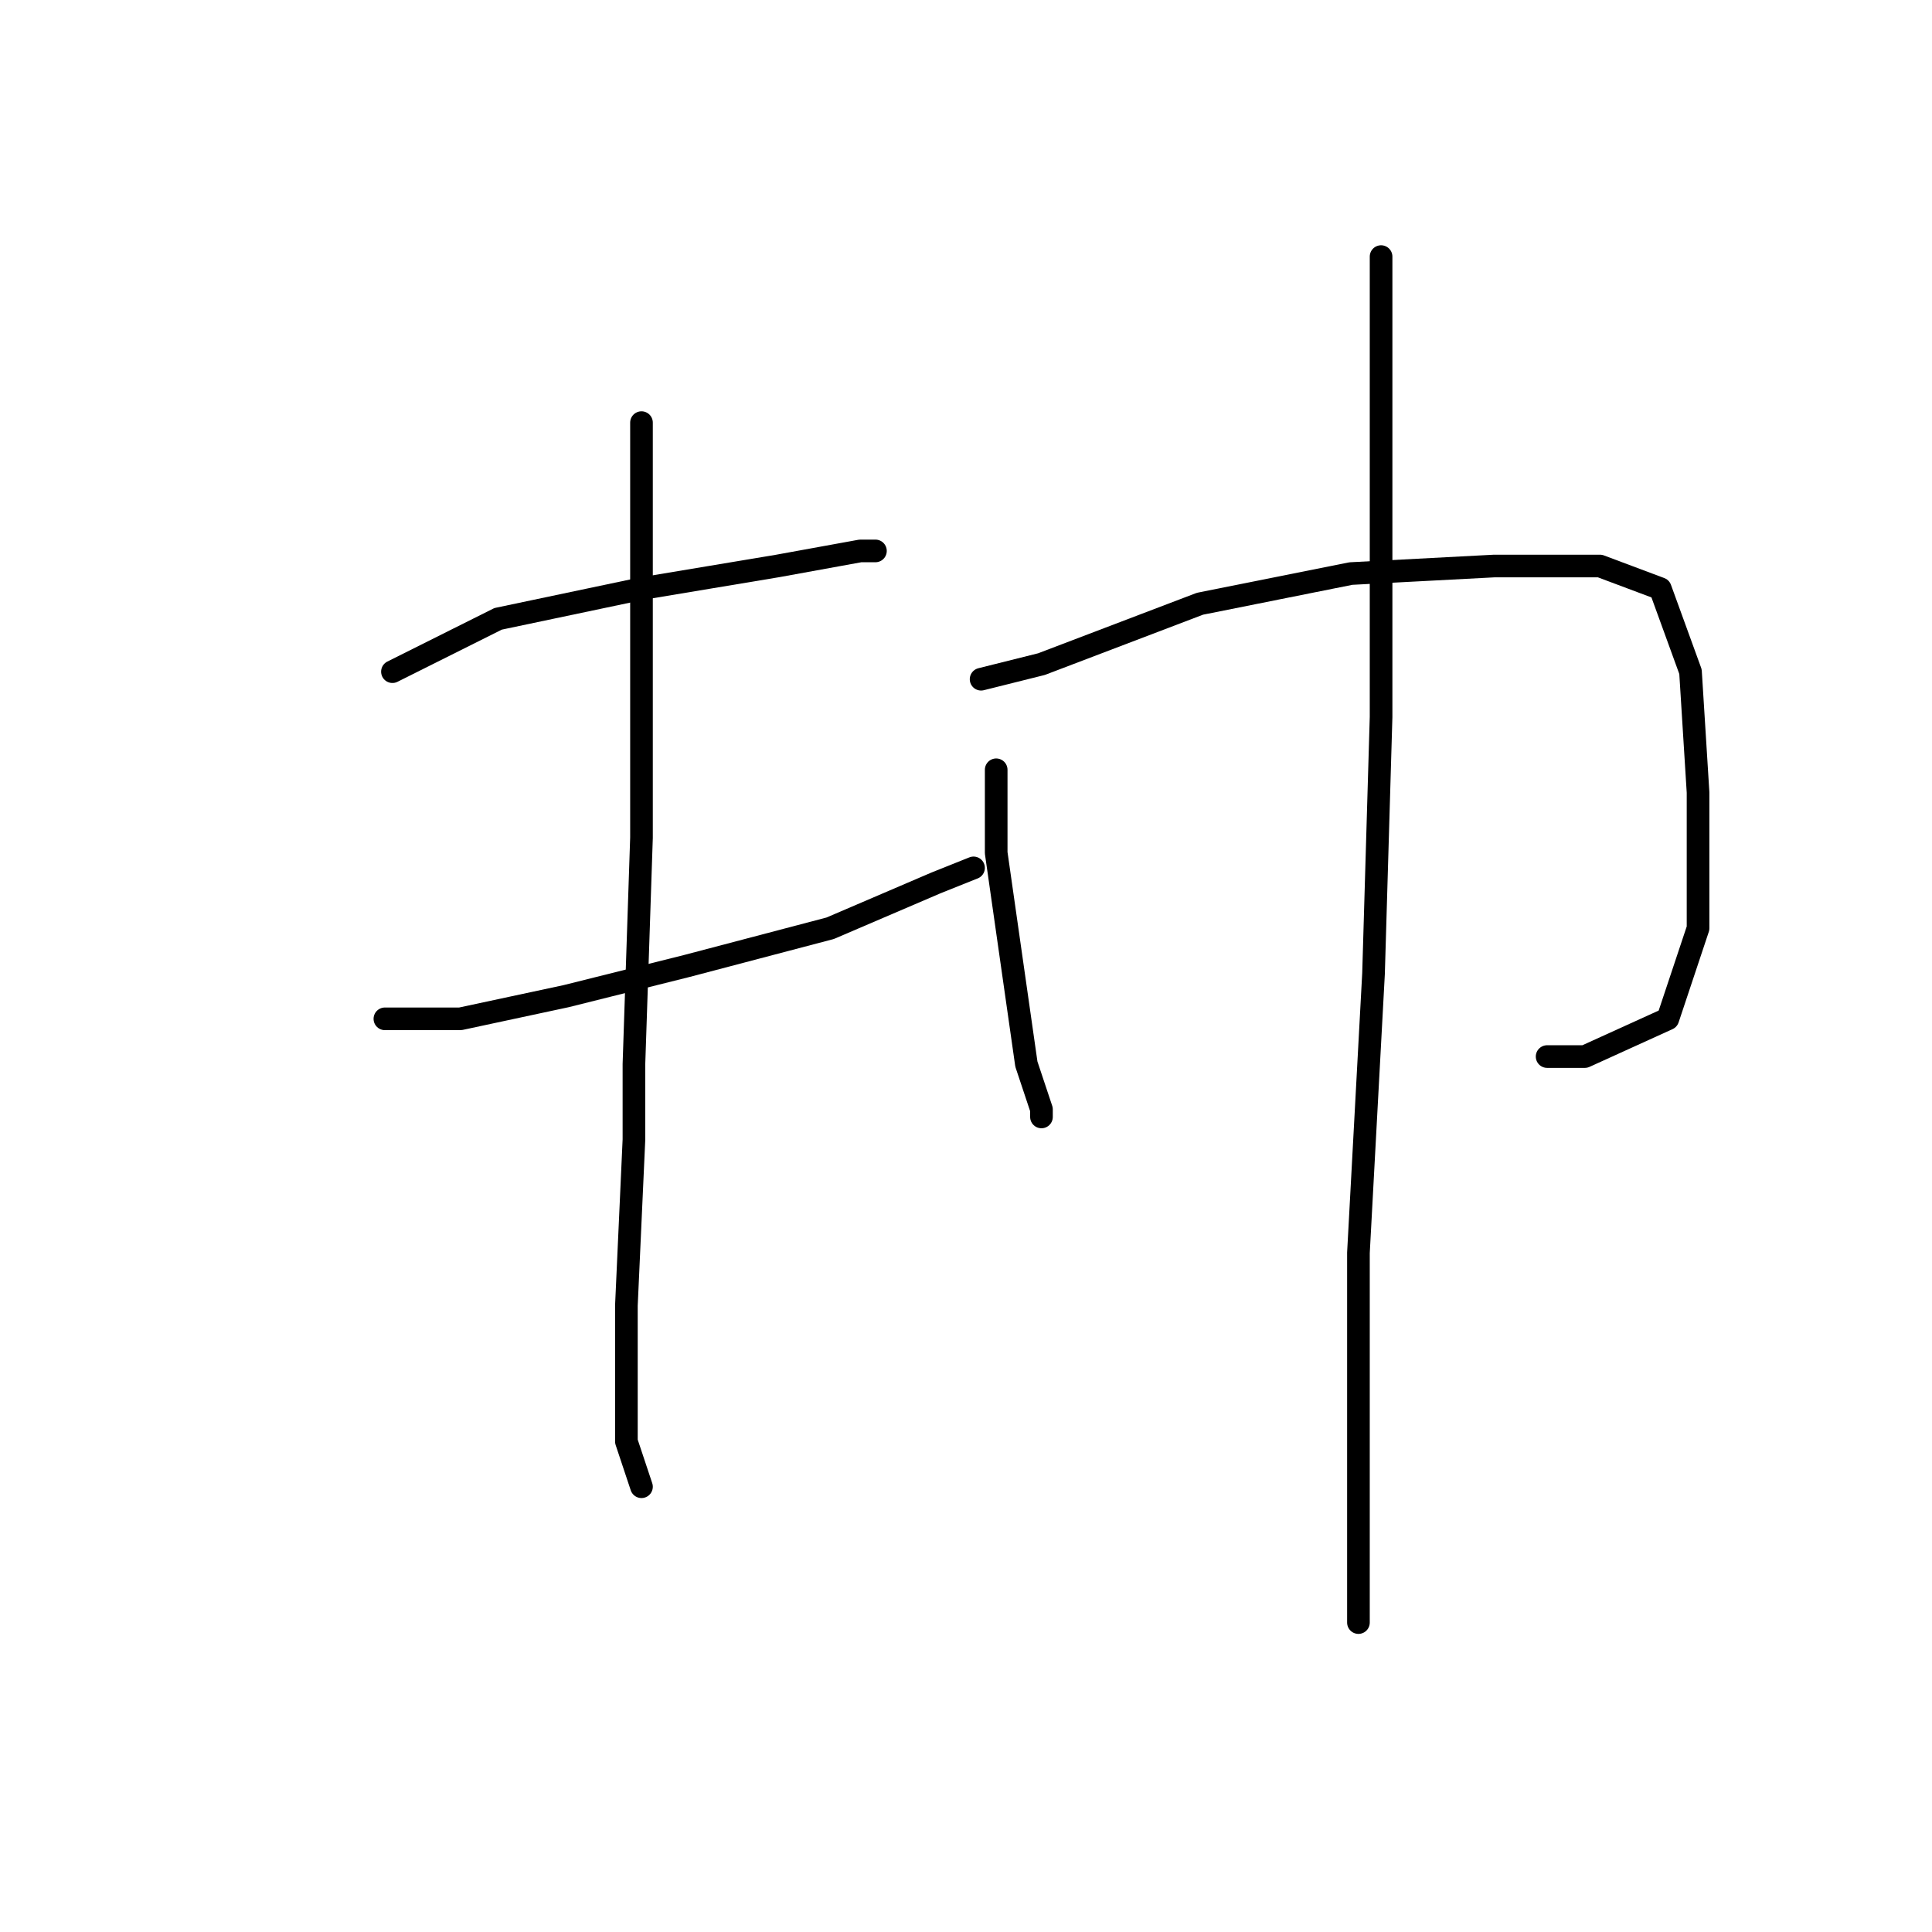 <?xml version="1.0" standalone="no"?>
    <svg width="256" height="256" xmlns="http://www.w3.org/2000/svg" version="1.1">
    <polyline stroke="black" stroke-width="3" stroke-linecap="round" fill="transparent" stroke-linejoin="round" points="52 89 66 82 85 78 103 75 114 73 116 73 116 73 " />
        <polyline stroke="black" stroke-width="3" stroke-linecap="round" fill="transparent" stroke-linejoin="round" points="51 135 61 135 75 132 91 128 110 123 124 117 129 115 129 115 " />
        <polyline stroke="black" stroke-width="3" stroke-linecap="round" fill="transparent" stroke-linejoin="round" points="85 56 85 81 85 111 84 141 84 151 83 173 83 191 85 197 85 197 " />
        <polyline stroke="black" stroke-width="3" stroke-linecap="round" fill="transparent" stroke-linejoin="round" points="132 102 132 113 134 127 136 141 138 147 138 148 138 148 " />
        <polyline stroke="black" stroke-width="3" stroke-linecap="round" fill="transparent" stroke-linejoin="round" points="130 90 138 88 159 80 179 76 198 75 212 75 220 78 224 89 225 105 225 123 221 135 210 140 205 140 205 140 " />
        <polyline stroke="black" stroke-width="3" stroke-linecap="round" fill="transparent" stroke-linejoin="round" points="183 34 183 61 183 95 182 129 180 166 180 200 180 215 180 215 " />
        </svg>